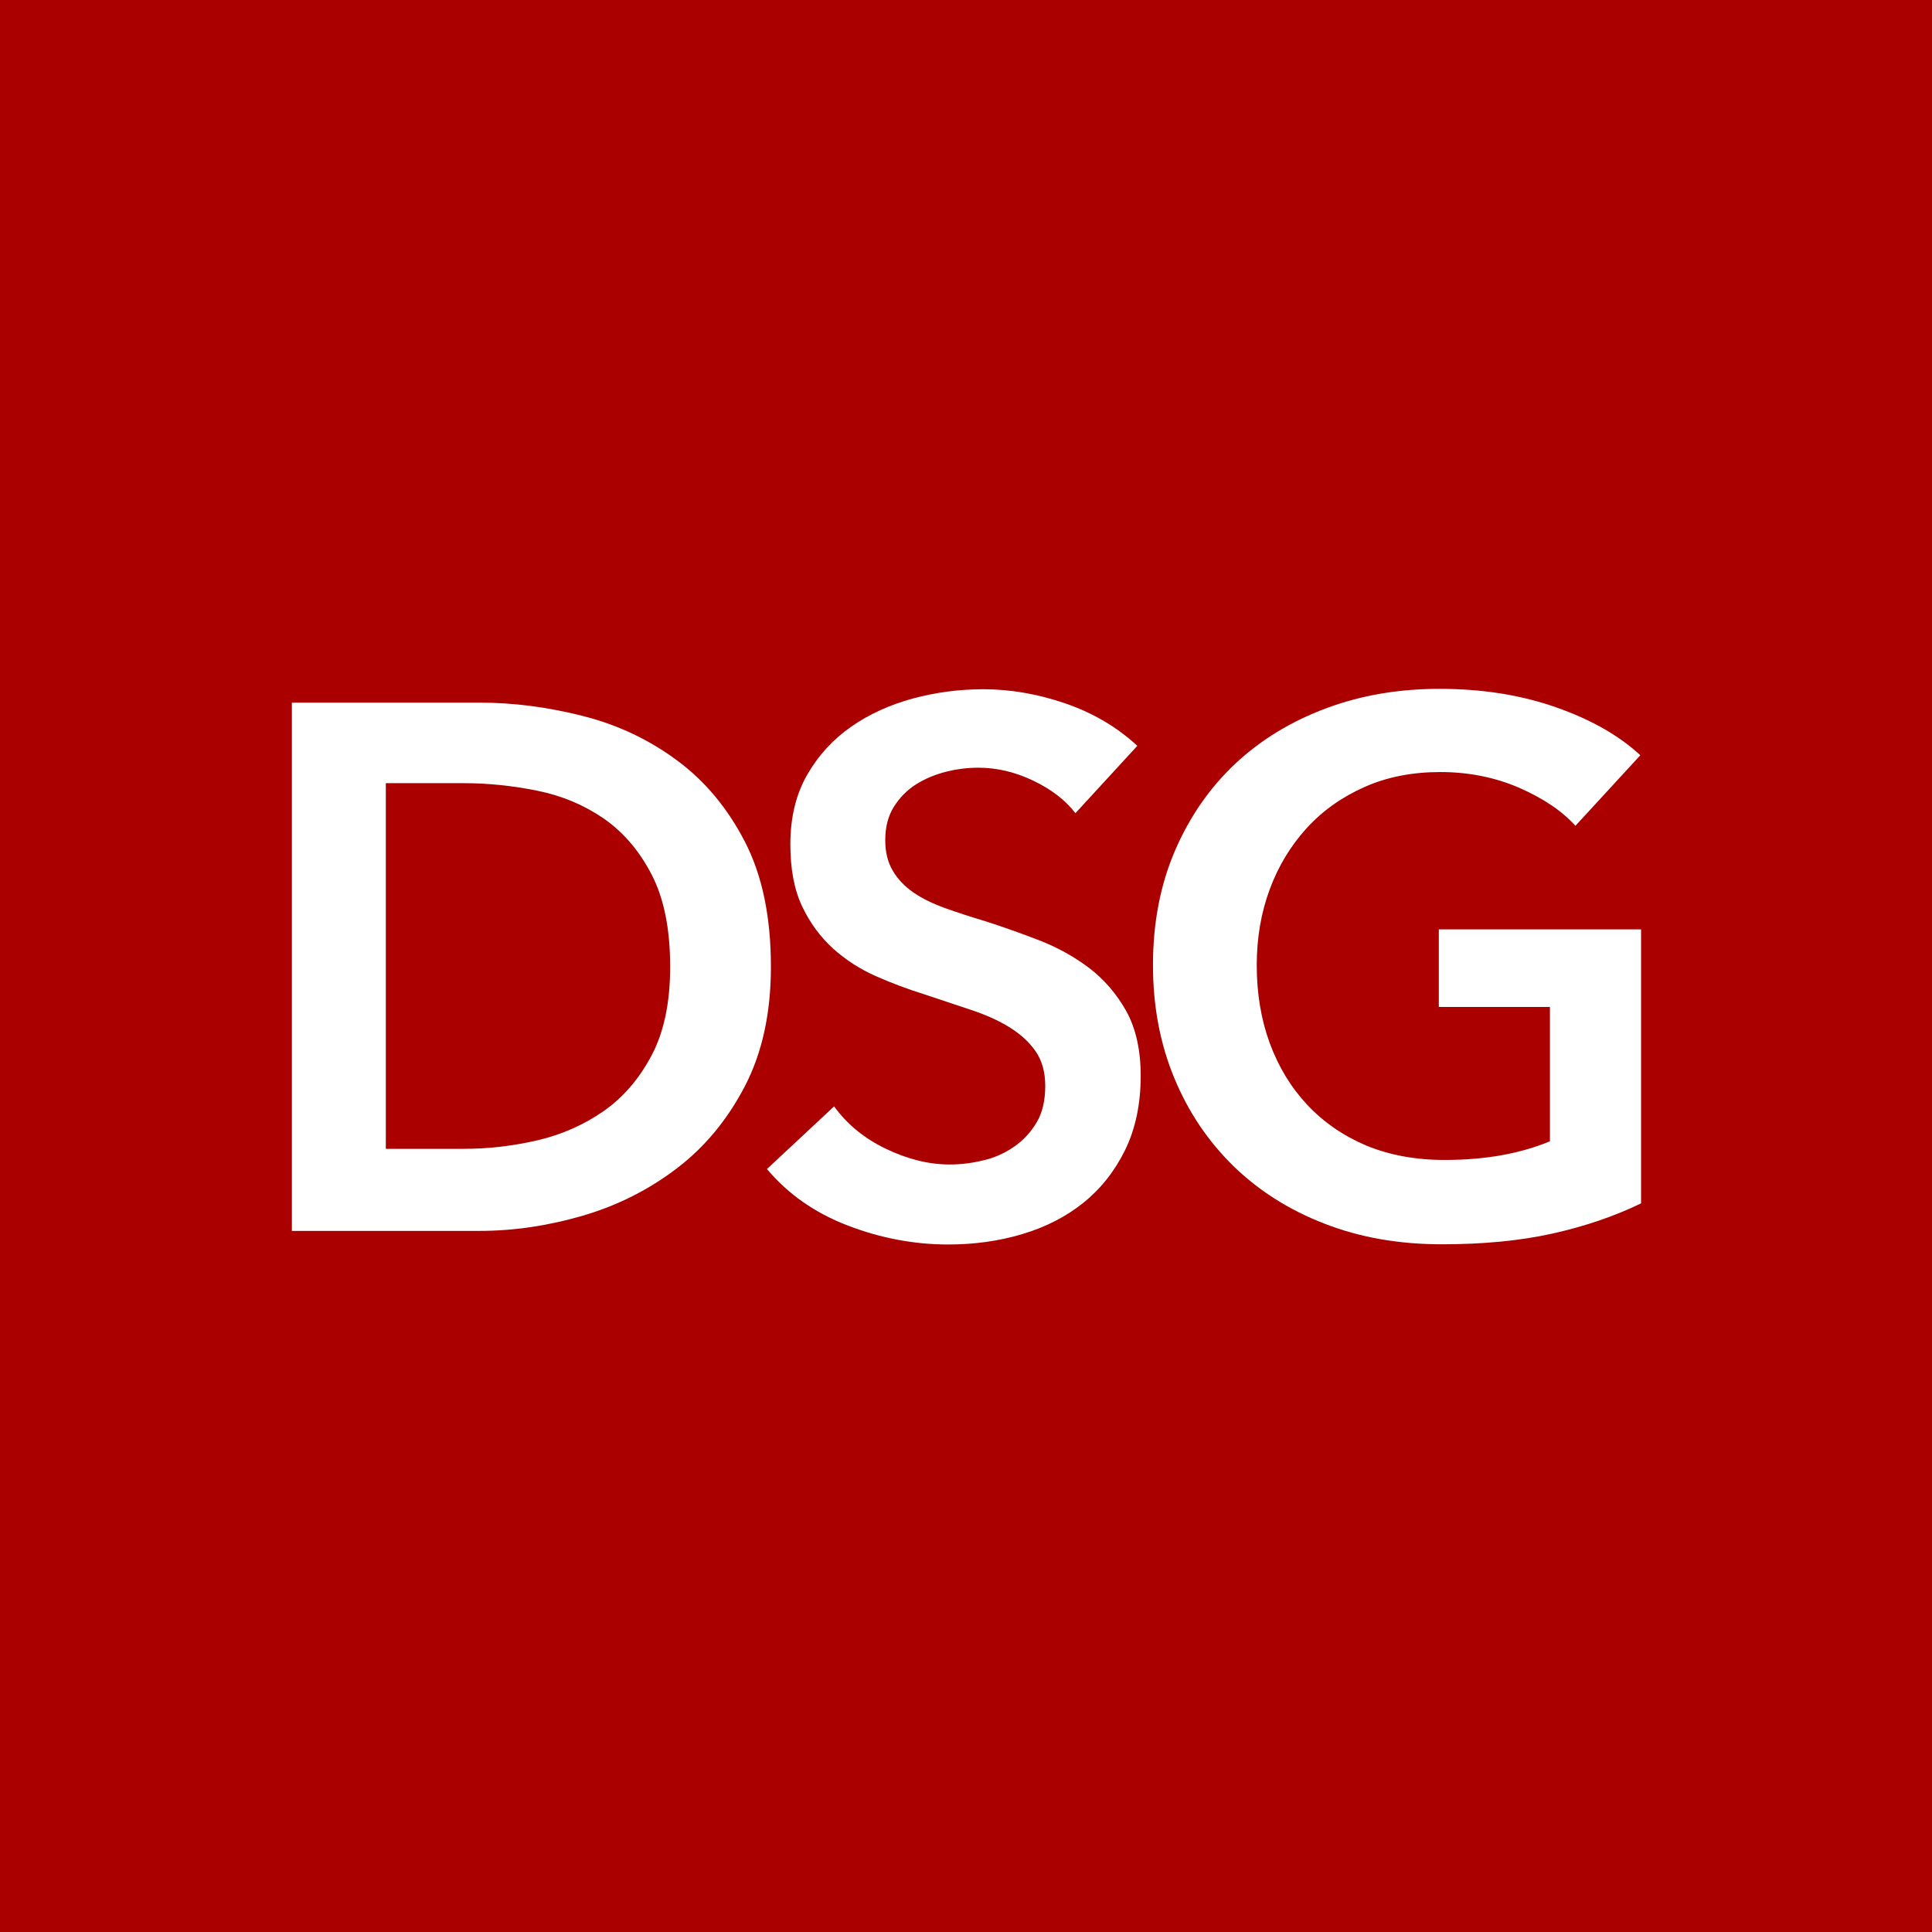 <?xml version="1.0" encoding="utf-8"?>
<!-- Generator: Adobe Illustrator 24.1.0, SVG Export Plug-In . SVG Version: 6.00 Build 0)  -->
<svg version="1.1" xmlns="http://www.w3.org/2000/svg" xmlns:xlink="http://www.w3.org/1999/xlink" x="0px" y="0px"
	 viewBox="0 0 1024 1024" style="enable-background:new 0 0 1024 1024;" xml:space="preserve">
<style type="text/css">
	.st0{fill:#AA0000;}
	.st1{fill:#FFFFFF;}
</style>
<g id="Background">
	<g>
		<rect x="-8" y="-8" class="st0" width="1040" height="1040"/>
	</g>
</g>
<g id="Initials">
	<g>
		<path class="st1" d="M154.7,372.4h99.3c18.2,0,36.5,2.4,55,7.1c18.5,4.7,35.1,12.6,49.8,23.5c14.8,10.9,26.8,25.3,36,43.1
			c9.2,17.8,13.8,39.9,13.8,66.3c0,24.5-4.6,45.6-13.8,63.3c-9.2,17.7-21.2,32.2-36,43.5c-14.8,11.3-31.4,19.7-49.8,25.1
			c-18.5,5.4-36.8,8.1-55,8.1h-99.3V372.4z M246,608.9c12.9,0,25.8-1.5,38.8-4.5c12.9-3,24.6-8.2,35-15.4
			c10.4-7.2,18.9-17.1,25.5-29.5c6.6-12.4,9.9-28.1,9.9-47.1c0-20-3.3-36.4-9.9-49c-6.6-12.7-15.1-22.5-25.5-29.7
			c-10.4-7.1-22.1-12-35-14.6c-12.9-2.6-25.8-4-38.8-4h-41.5v193.8H246z"/>
		<path class="st1" d="M570,431c-5.3-6.9-12.7-12.6-22.3-17.2c-9.6-4.6-19.3-6.9-29.1-6.9c-5.8,0-11.6,0.7-17.4,2.2
			c-5.8,1.5-11.1,3.7-15.8,6.7c-4.7,3-8.6,7-11.7,11.9c-3,4.9-4.5,10.7-4.5,17.6c0,6.3,1.3,11.7,4,16.2c2.6,4.5,6.3,8.3,10.9,11.5
			c4.6,3.2,10.2,5.9,16.8,8.3c6.6,2.4,13.8,4.7,21.8,7.1c9,2.9,18.3,6.2,27.9,9.9c9.6,3.7,18.5,8.6,26.5,14.6
			c8,6.1,14.6,13.7,19.8,22.9c5.1,9.2,7.7,20.7,7.7,34.4c0,15-2.8,28.2-8.3,39.4c-5.5,11.2-12.9,20.5-22.1,27.9
			c-9.2,7.4-20,12.9-32.4,16.6c-12.4,3.7-25.4,5.5-39.2,5.5c-18.2,0-36-3.4-53.4-10.1c-17.4-6.7-31.6-16.7-42.7-29.9l35.6-33.2
			c6.9,9.5,16,17,27.5,22.5c11.5,5.5,22.7,8.3,33.8,8.3c5.8,0,11.7-0.7,17.8-2.2c6.1-1.4,11.5-3.9,16.4-7.3
			c4.9-3.4,8.8-7.7,11.9-12.9c3-5.1,4.5-11.5,4.5-19.2c0-7.4-1.7-13.5-5.1-18.4c-3.4-4.9-8-9.1-13.8-12.7
			c-5.8-3.6-12.7-6.7-20.6-9.3c-7.9-2.6-16.2-5.4-24.9-8.3c-8.4-2.6-16.9-5.8-25.3-9.5c-8.4-3.7-16-8.6-22.7-14.6
			c-6.7-6.1-12.2-13.5-16.4-22.3c-4.2-8.8-6.3-19.8-6.3-33c0-14.2,3-26.5,8.9-36.8c5.9-10.3,13.7-18.8,23.3-25.5
			c9.6-6.7,20.6-11.7,32.8-15c12.3-3.3,24.7-4.9,37.4-4.9c14.2,0,28.7,2.5,43.3,7.5c14.6,5,27.4,12.5,38.2,22.5L570,431z"/>
		<path class="st1" d="M869.8,637.8c-14.2,6.9-29.9,12.2-46.9,16s-36.6,5.7-58.7,5.7c-22.7,0-43.4-3.6-62.1-10.9
			c-18.7-7.2-34.8-17.4-48.3-30.5c-13.4-13.1-23.9-28.6-31.4-46.7c-7.5-18.1-11.3-38-11.3-59.9c0-22.4,3.9-42.6,11.7-60.7
			c7.8-18.1,18.5-33.4,32-46.1c13.6-12.7,29.6-22.4,48.1-29.3c18.5-6.9,38.5-10.3,60.1-10.3c22.4,0,42.9,3.2,61.5,9.7
			c18.6,6.5,33.6,15,44.9,25.5L835,437.7c-7.1-7.9-17.1-14.6-29.9-20.2c-12.8-5.5-26.7-8.3-41.7-8.3c-14.8,0-28.2,2.6-40.1,7.9
			c-12,5.3-22.2,12.5-30.7,21.8c-8.4,9.2-15,20-19.6,32.4c-4.6,12.4-6.9,25.8-6.9,40.3c0,15,2.3,28.8,6.9,41.3
			c4.6,12.5,11.2,23.4,19.8,32.6c8.6,9.2,19,16.4,31.2,21.6c12.3,5.1,26.2,7.7,41.7,7.7c21.4,0,39.9-3.3,55.8-9.9v-71.2h-58.9v-41.1
			h107.2V637.8z"/>
	</g>
	<g>
	</g>
	<g>
	</g>
	<g>
	</g>
	<g>
	</g>
	<g>
	</g>
	<g>
	</g>
	<g>
	</g>
	<g>
	</g>
	<g>
	</g>
	<g>
	</g>
	<g>
	</g>
	<g>
	</g>
	<g>
	</g>
	<g>
	</g>
	<g>
	</g>
</g>
</svg>
